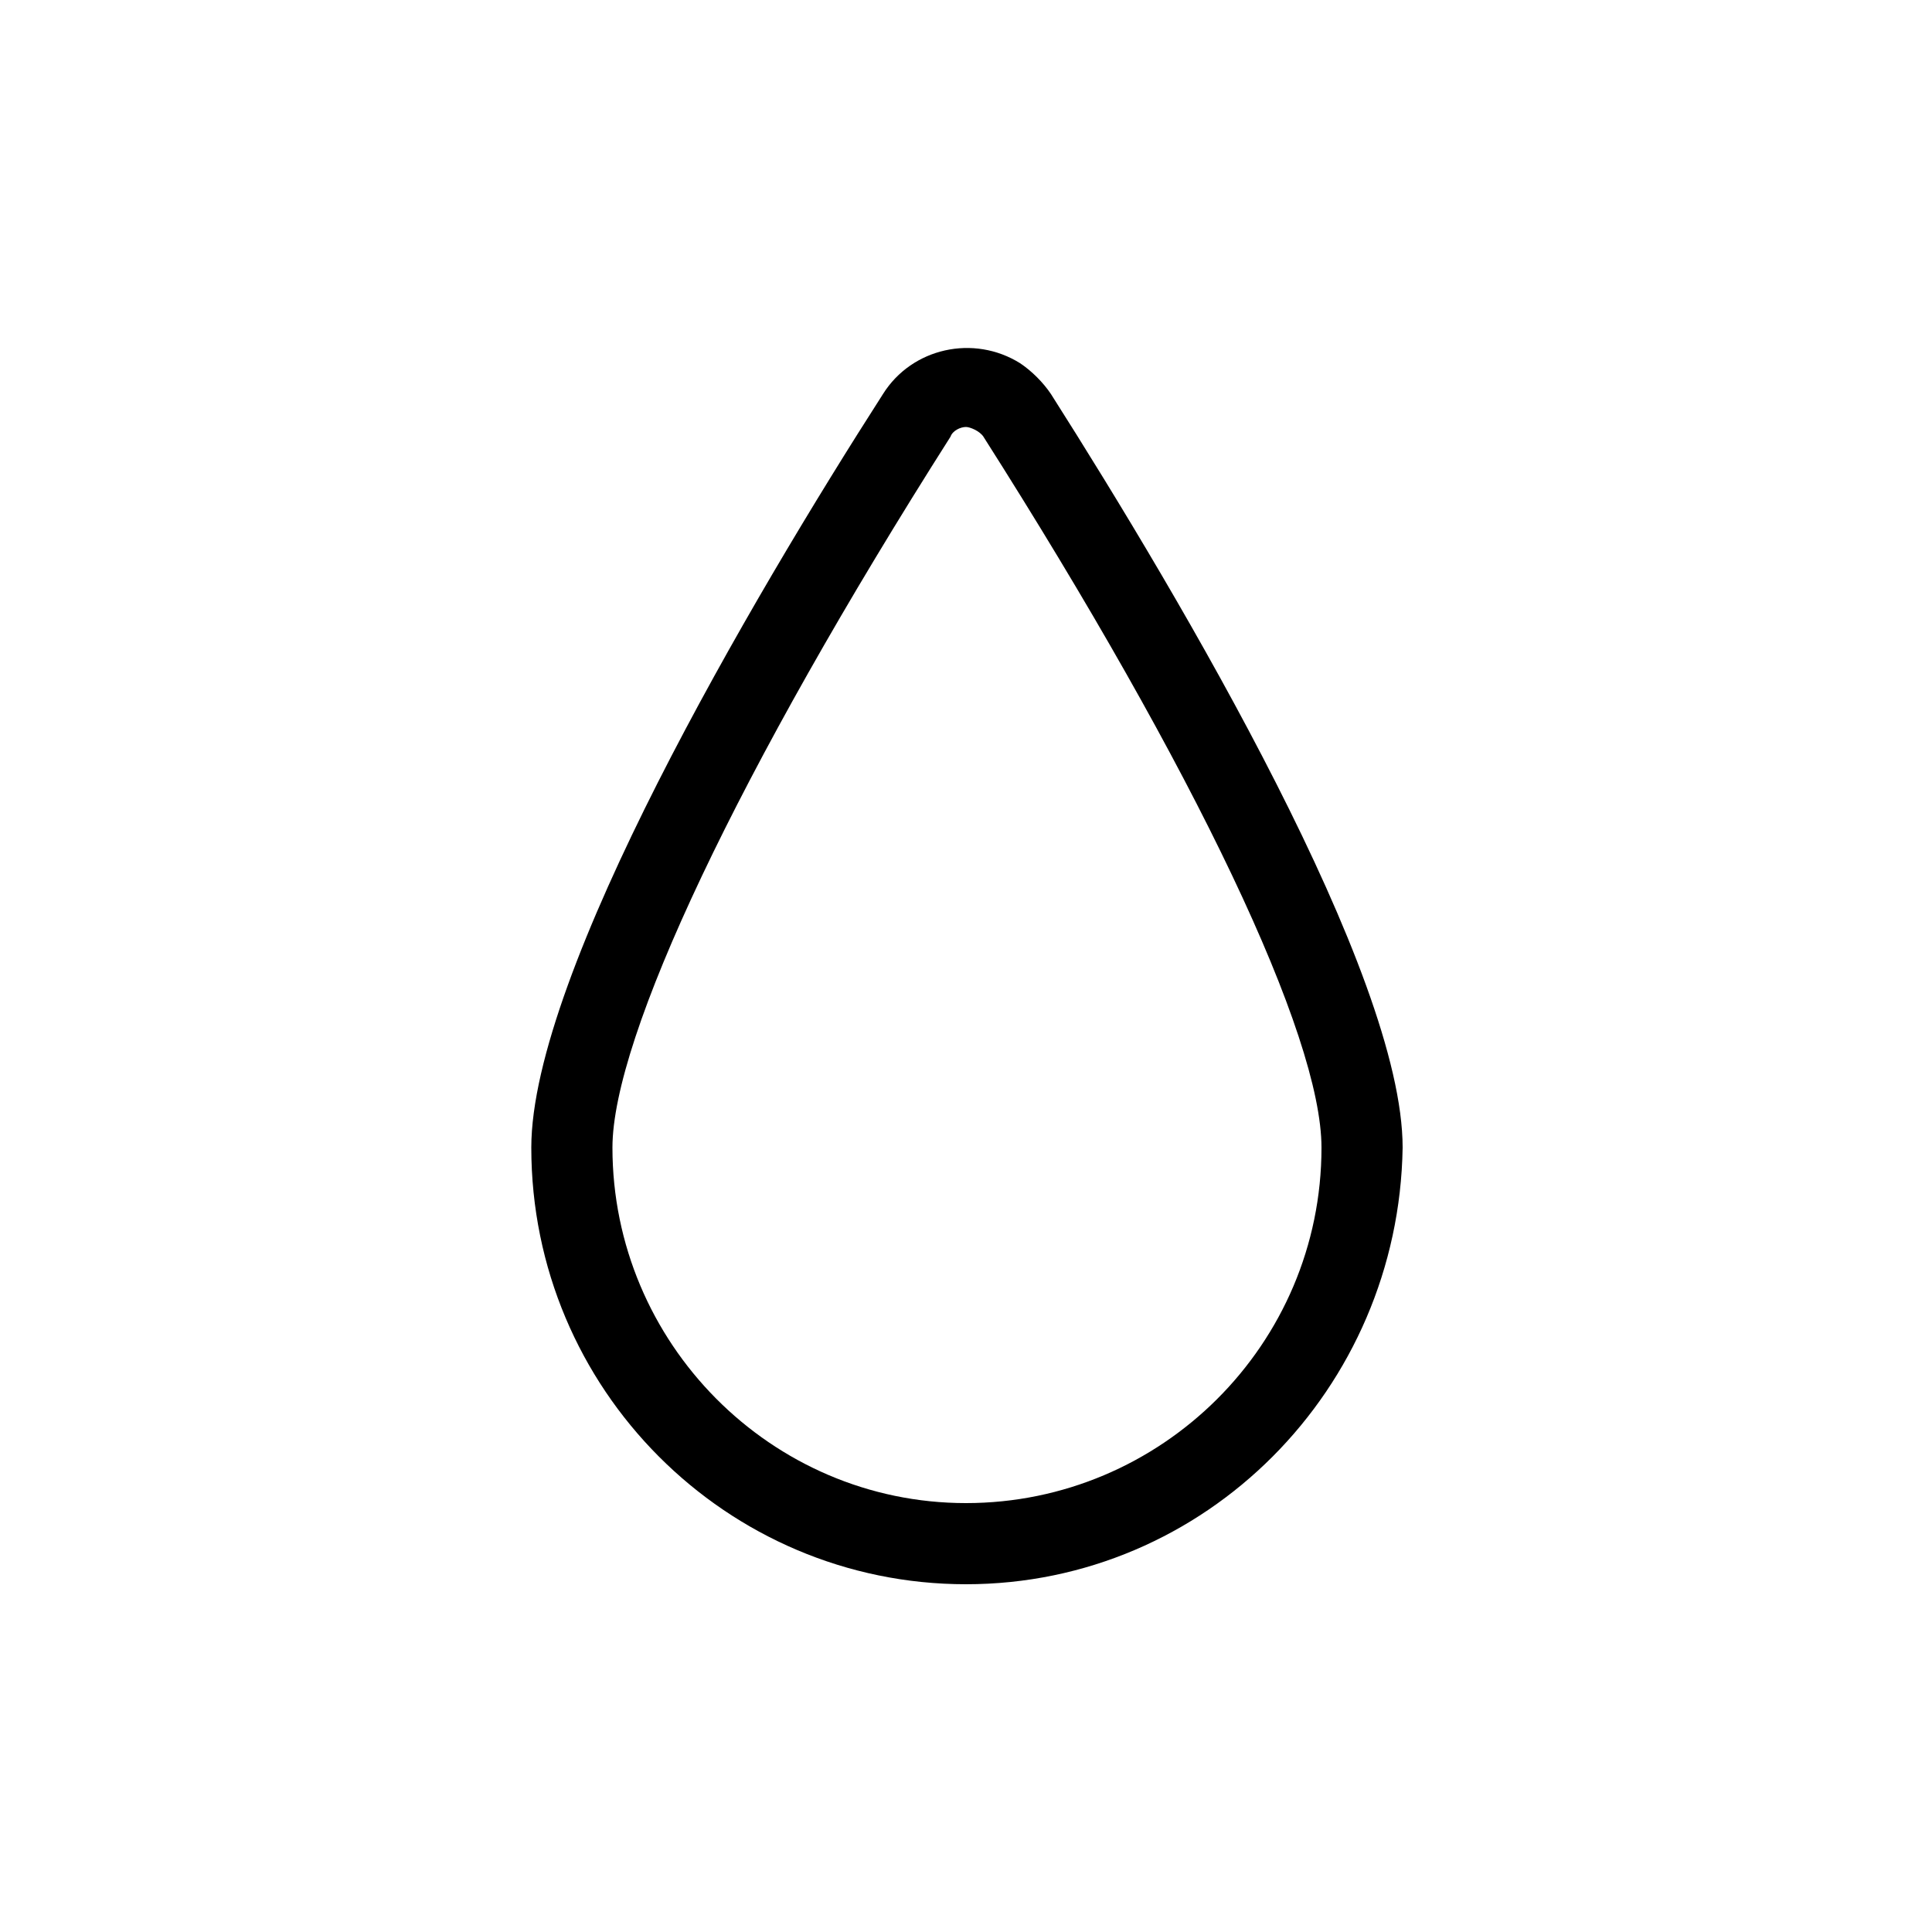 <?xml version="1.0" ?><svg id="레이어_1" style="enable-background:new 0 0 100 100;" version="1.1" viewBox="0 0 100 100" xml:space="preserve" xmlns="http://www.w3.org/2000/svg" xmlns:xlink="http://www.w3.org/1999/xlink"><g id="레이어_7"><path d="M50,82c-12.4,0-22.5-10.1-22.5-22.6c0-9,11.4-28.4,18.2-39c1.5-2.4,4.7-3.1,7.1-1.6c0.6,0.4,1.2,1,1.6,1.6   c6.8,10.7,18.2,30,18.2,39C72.4,71.9,62.4,82,50,82z M50,22.1c-0.3,0-0.7,0.2-0.8,0.5c-11,17.3-17.5,31.1-17.5,36.8   c0,10.1,8.2,18.4,18.3,18.4s18.4-8.2,18.4-18.4l0,0c0-5.8-6.5-19.5-17.5-36.8C50.7,22.3,50.2,22.1,50,22.1z"/></g></svg>